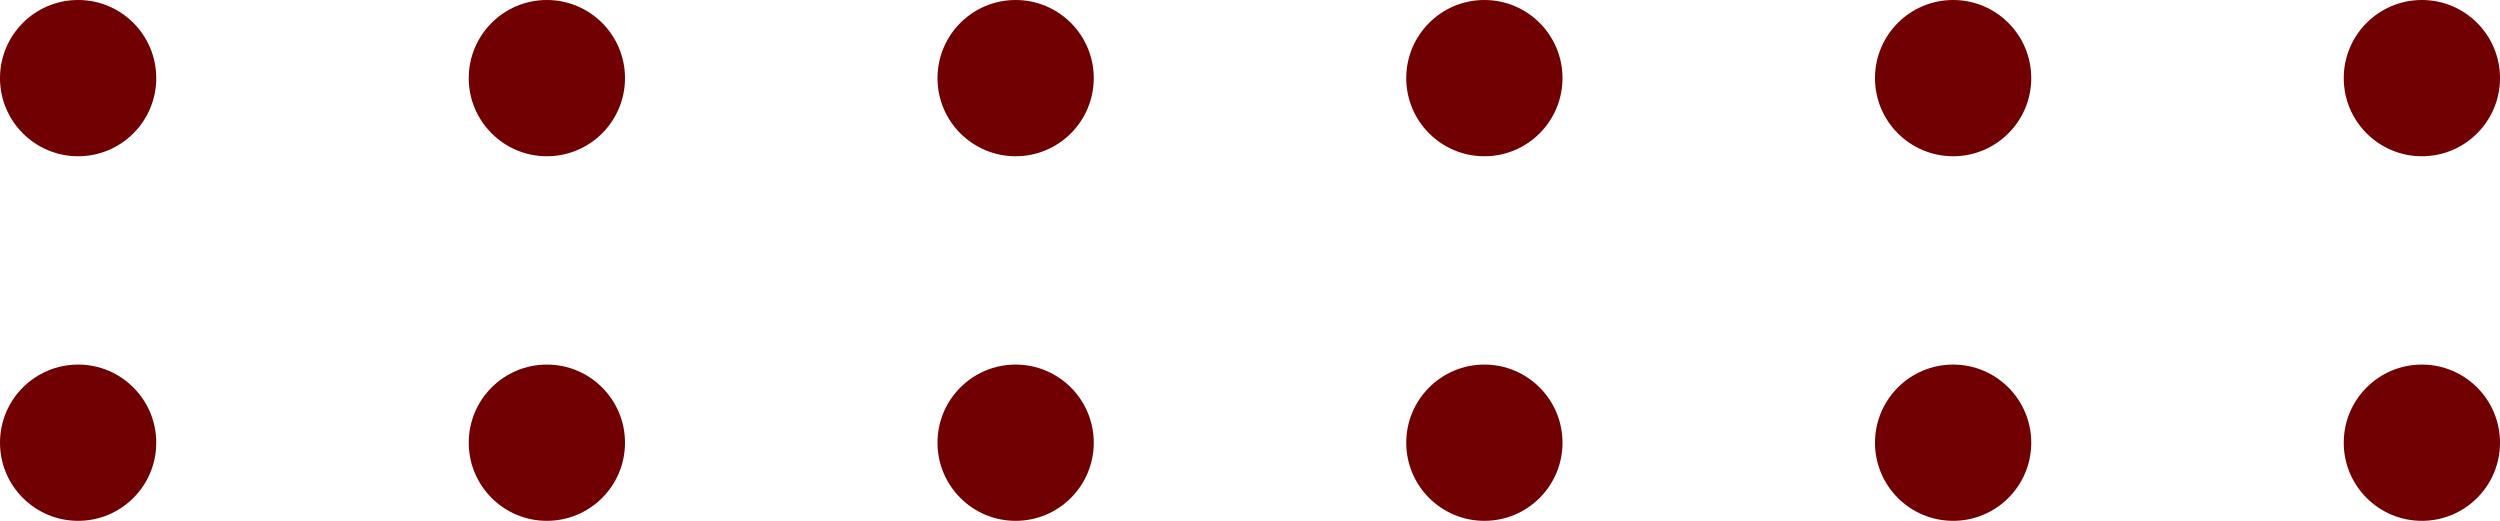 <svg width="192" height="40" viewBox="0 0 192 40" fill="none" xmlns="http://www.w3.org/2000/svg">
<ellipse cx="6" cy="6" rx="6" ry="6" fill="#700001"/>
<ellipse cx="6" cy="34" rx="6" ry="6" fill="#700001"/>
<ellipse cx="42" cy="6" rx="6" ry="6" fill="#700001"/>
<ellipse cx="42" cy="34" rx="6" ry="6" fill="#700001"/>
<ellipse cx="78" cy="6" rx="6" ry="6" fill="#700001"/>
<ellipse cx="78" cy="34" rx="6" ry="6" fill="#700001"/>
<ellipse cx="114" cy="6" rx="6" ry="6" fill="#700001"/>
<ellipse cx="114" cy="34" rx="6" ry="6" fill="#700001"/>
<ellipse cx="150" cy="6" rx="6" ry="6" fill="#700001"/>
<ellipse cx="150" cy="34" rx="6" ry="6" fill="#700001"/>
<ellipse cx="186" cy="6" rx="6" ry="6" fill="#700001"/>
<ellipse cx="186" cy="34" rx="6" ry="6" fill="#700001"/>
</svg>
